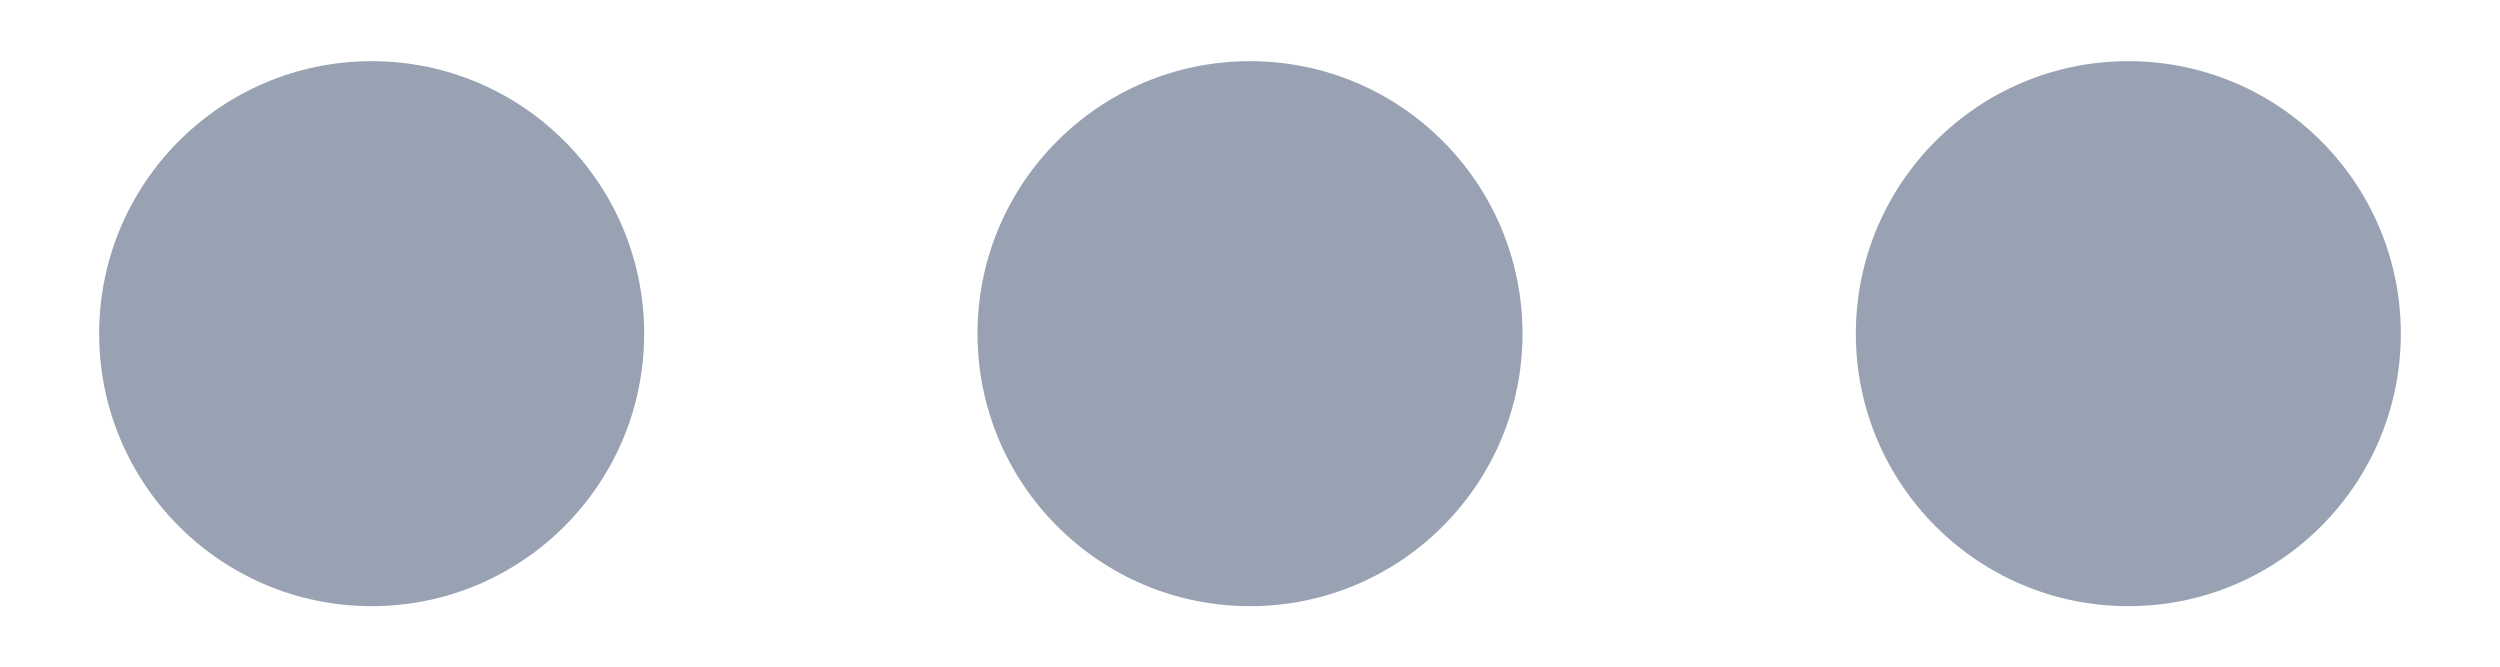 <svg width="15" height="4" viewBox="0 0 15 4" fill="none" xmlns="http://www.w3.org/2000/svg">
<circle cx="12.77" cy="2.002" r="1.635" transform="rotate(-180 12.77 2.002)" fill="#98A2B3"/>
<circle cx="7.5" cy="2.002" r="1.635" transform="rotate(-180 7.5 2.002)" fill="#98A2B3"/>
<circle cx="2.23" cy="2.002" r="1.635" transform="rotate(-180 2.23 2.002)" fill="#98A2B3"/>
</svg>
